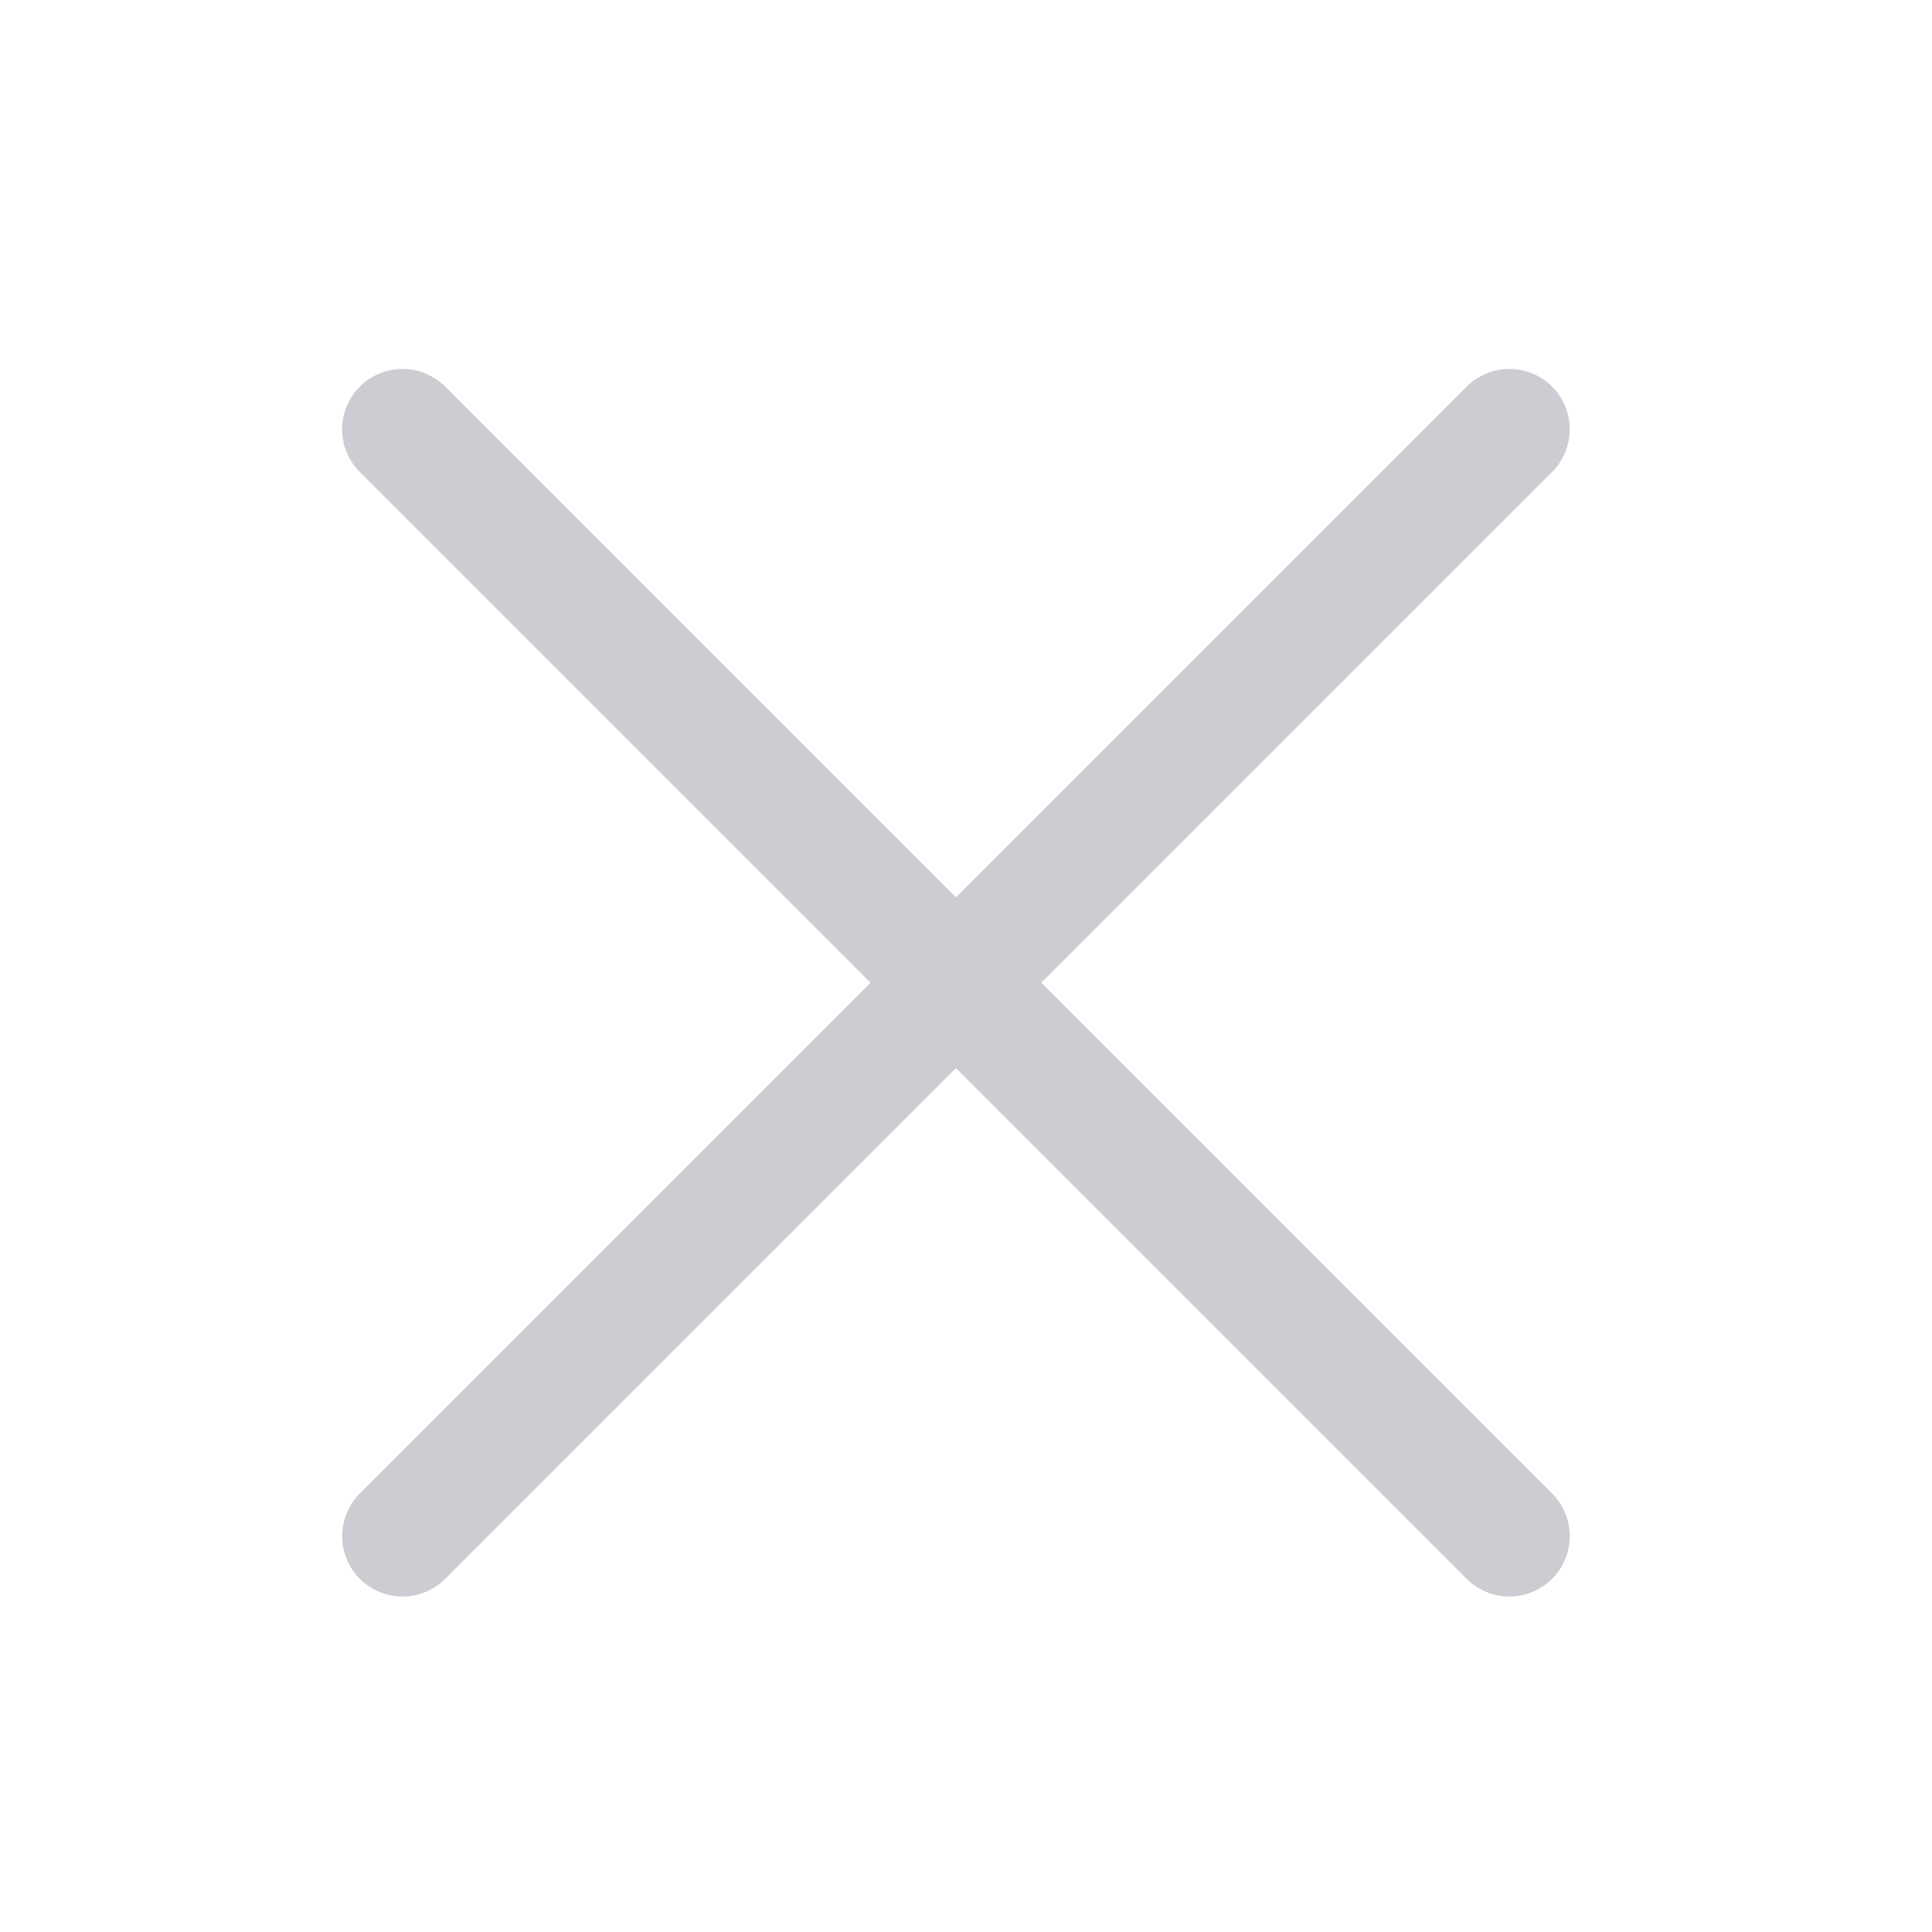 <svg width="24" height="24" viewBox="0 0 24 24" fill="none" xmlns="http://www.w3.org/2000/svg">
<path d="M18.75 5.333L5 19.083" stroke="#CBCDD2" stroke-width="1.5" stroke-linecap="round"/>
<path d="M5 5.333L18.75 19.083" stroke="#CBCDD2" stroke-width="1.5" stroke-linecap="round"/>
</svg>
